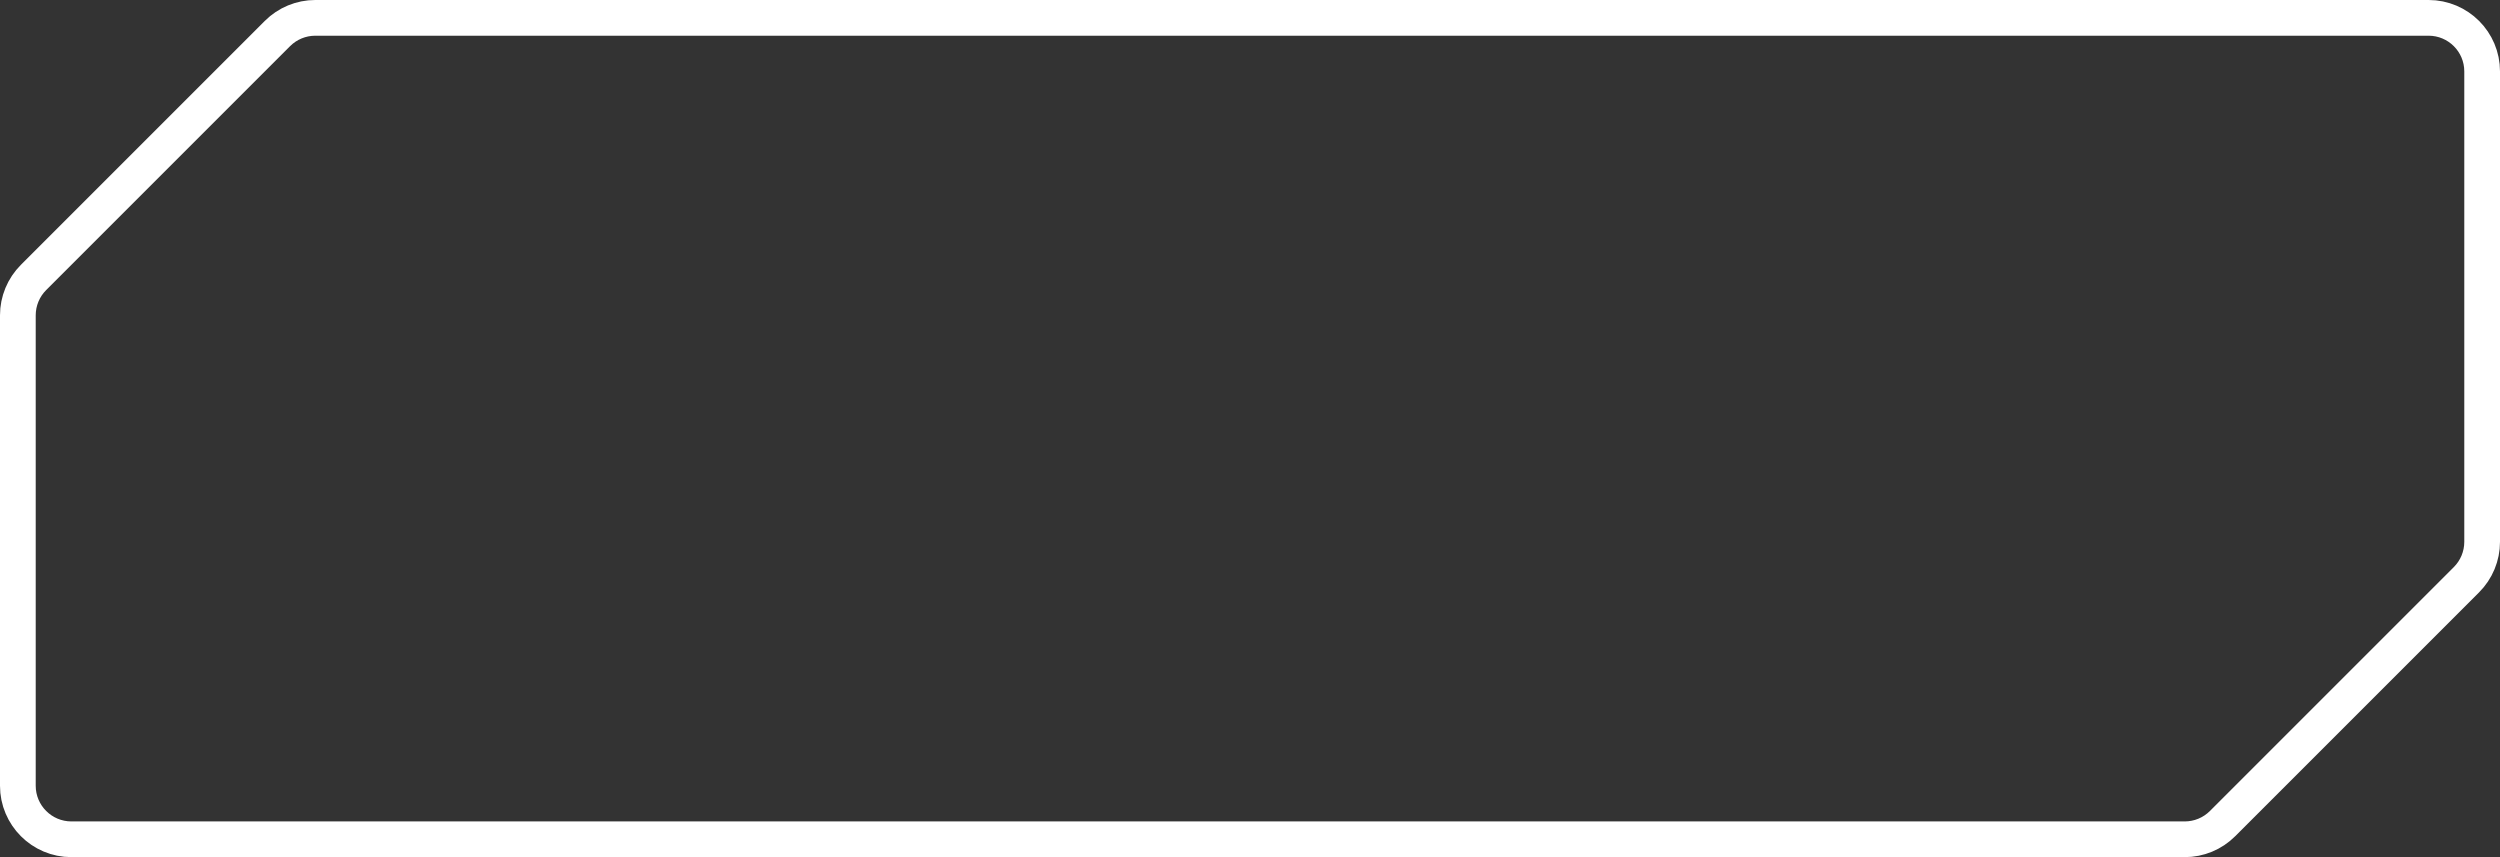 <svg width="140" height="48" viewBox="0 0 140 48" fill="none" xmlns="http://www.w3.org/2000/svg">
<rect x="0" y="0" width="140" height="48" fill="#333333" stroke="none"/>
<path d="M15.536 1.879C16.098 1.316 16.861 1 17.657 1H136C137.657 1 139 2.343 139 4V30.343C139 31.139 138.684 31.902 138.121 32.465L124.464 46.121C123.902 46.684 123.139 47 122.343 47H4C2.343 47 1 45.657 1 44V17.657C1 16.861 1.316 16.098 1.879 15.536L15.536 1.879Z" stroke="white" stroke-width="2"/>
</svg>

